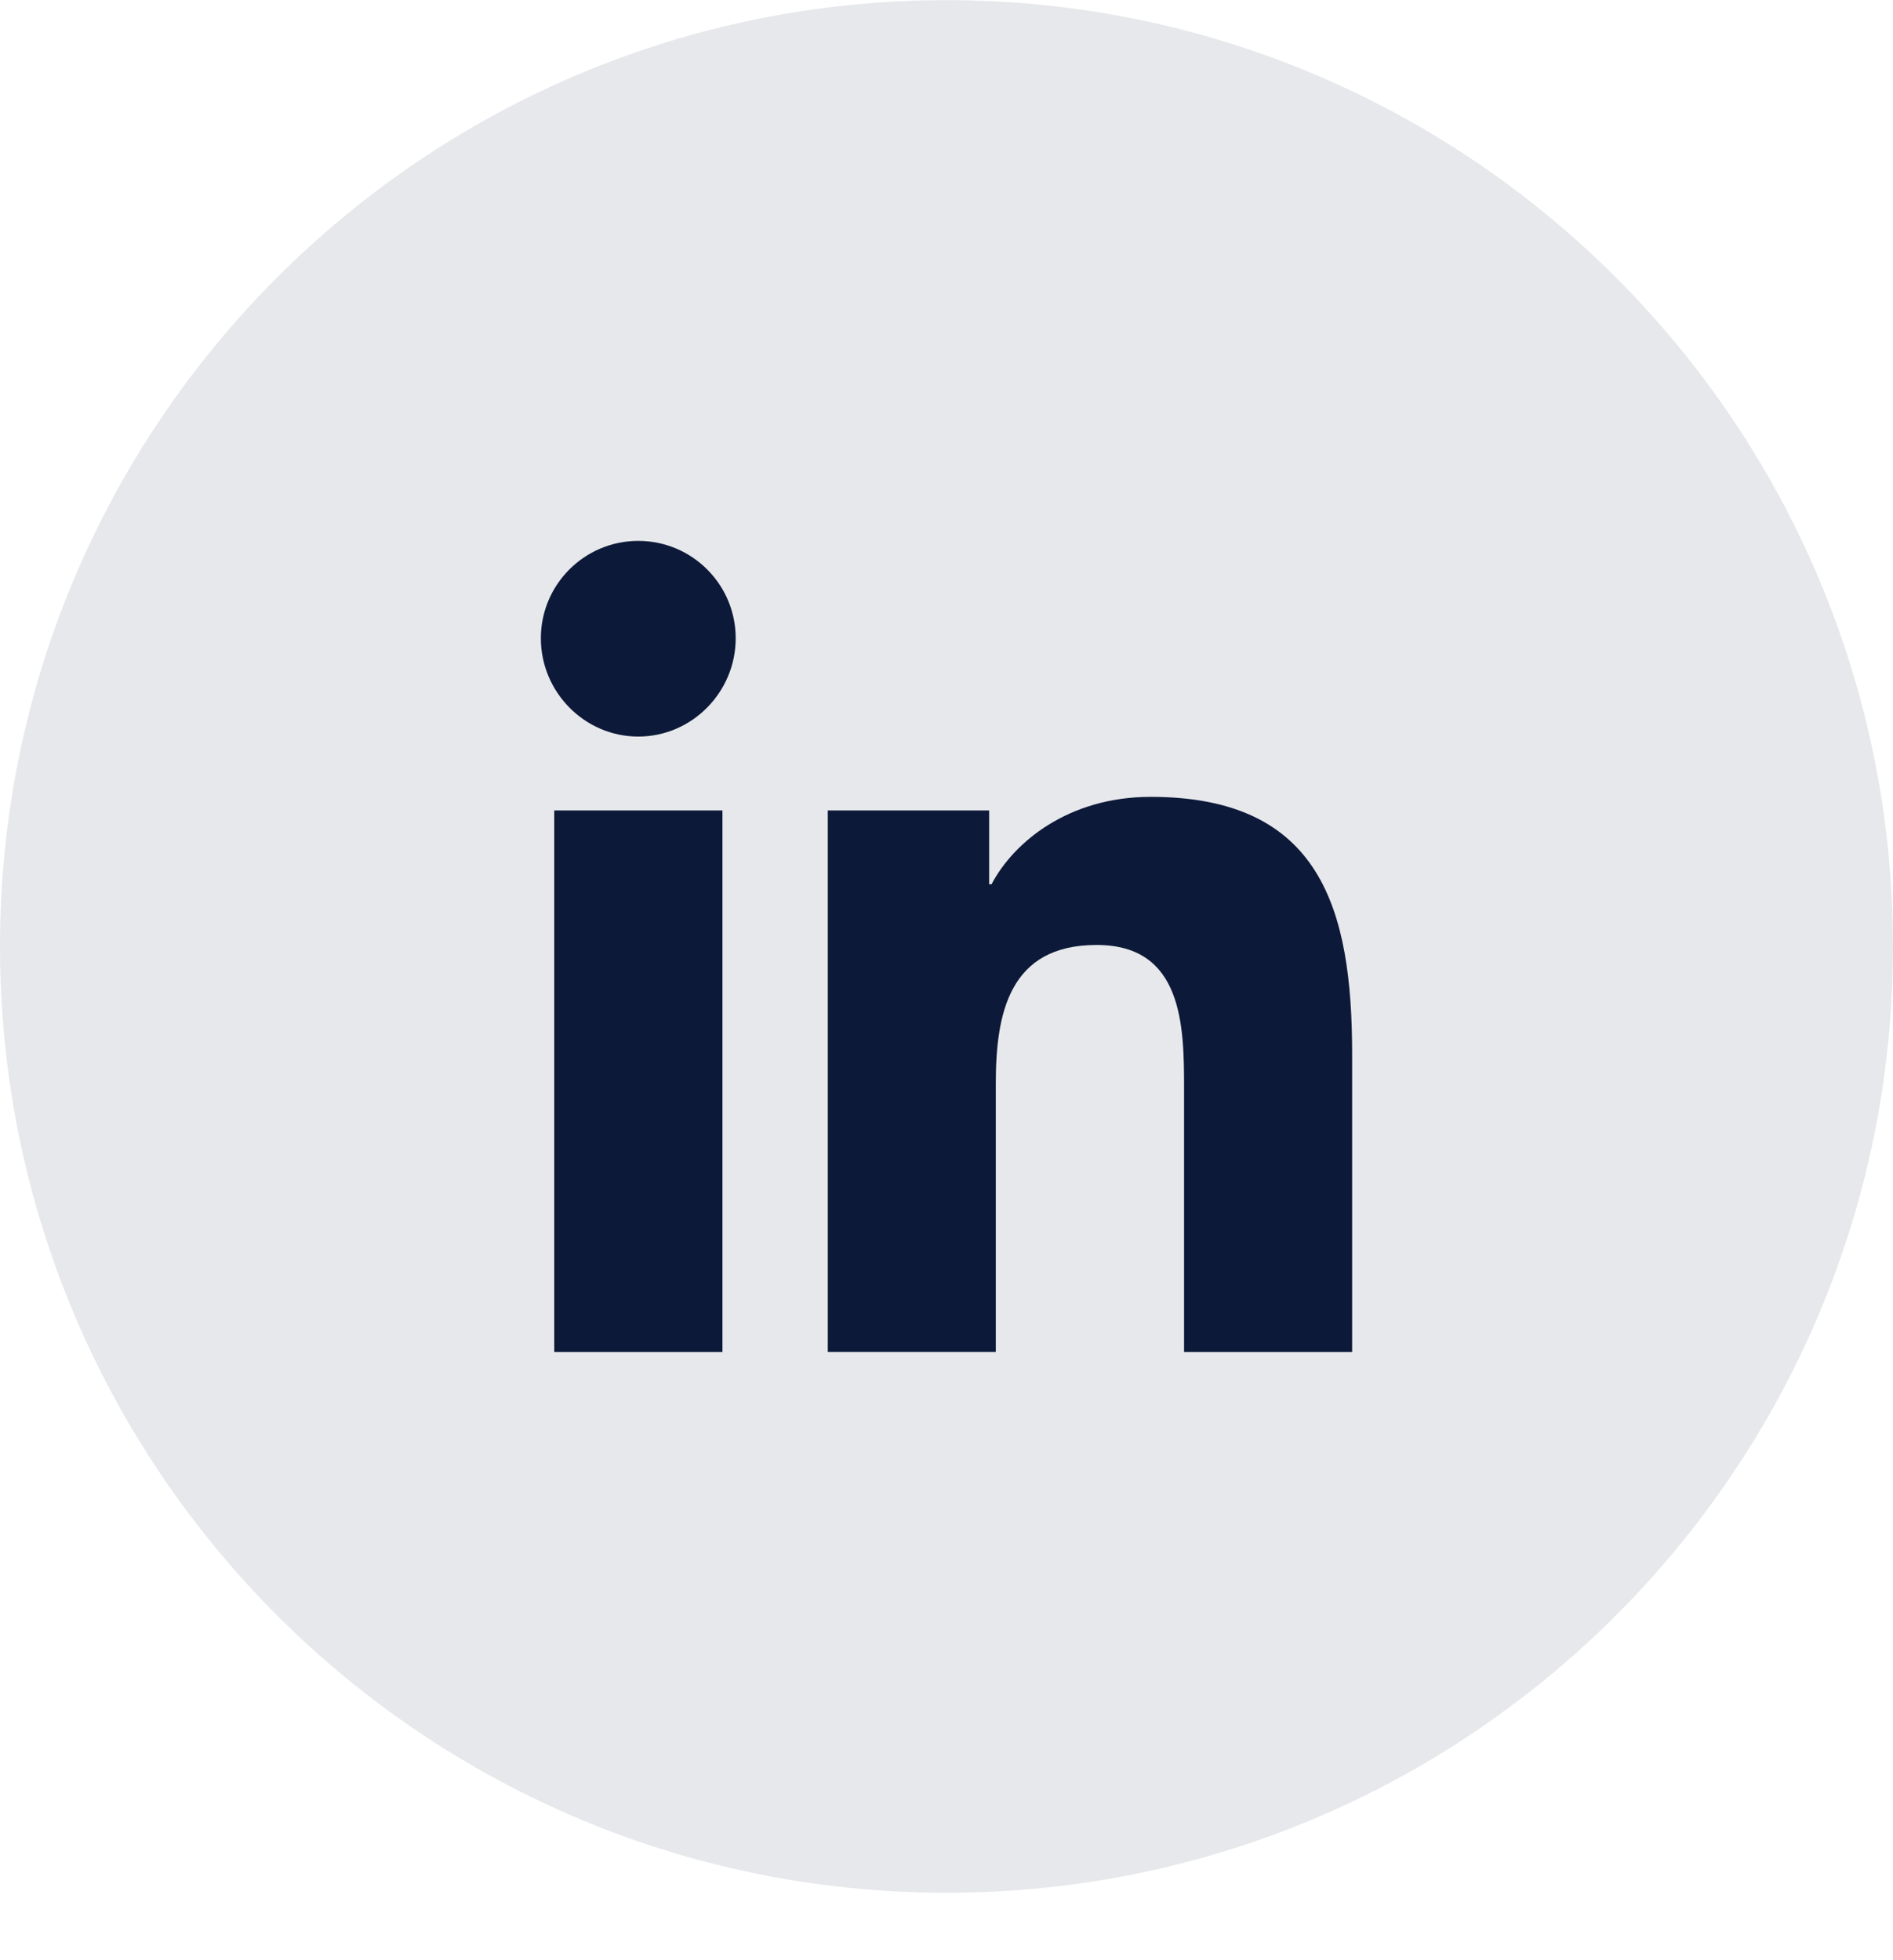<svg width="28" height="29" viewBox="0 0 28 29" fill="none" xmlns="http://www.w3.org/2000/svg">
<path opacity="0.1" fill-rule="evenodd" clip-rule="evenodd" d="M0 14.002C0 6.27 6.268 0.002 14 0.002C21.732 0.002 28 6.27 28 14.002C28 21.734 21.732 28.002 14 28.002C6.268 28.002 0 21.734 0 14.002Z" fill="#0C1939"/>
<g clip-path="url(#clip0_266_6957)">
<path d="M19.997 20.002V20.001H20V15.6C20 13.447 19.536 11.789 17.019 11.789C15.809 11.789 14.997 12.453 14.666 13.082H14.631V11.99H12.244V20.001H14.729V16.034C14.729 14.99 14.927 13.98 16.221 13.98C17.495 13.98 17.514 15.172 17.514 16.101V20.002H19.997Z" fill="#0C1939"/>
<path d="M8.198 11.99H10.686V20.002H8.198V11.99Z" fill="#0C1939"/>
<path d="M9.441 8.002C8.646 8.002 8 8.647 8 9.443C8 10.238 8.646 10.897 9.441 10.897C10.236 10.897 10.882 10.238 10.882 9.443C10.882 8.647 10.236 8.002 9.441 8.002V8.002Z" fill="#0C1939"/>
</g>
<defs>
<clipPath id="clip0_266_6957">
<rect width="12" height="12" fill="white" transform="translate(8 8.002)"/>
</clipPath>
</defs>
</svg>

